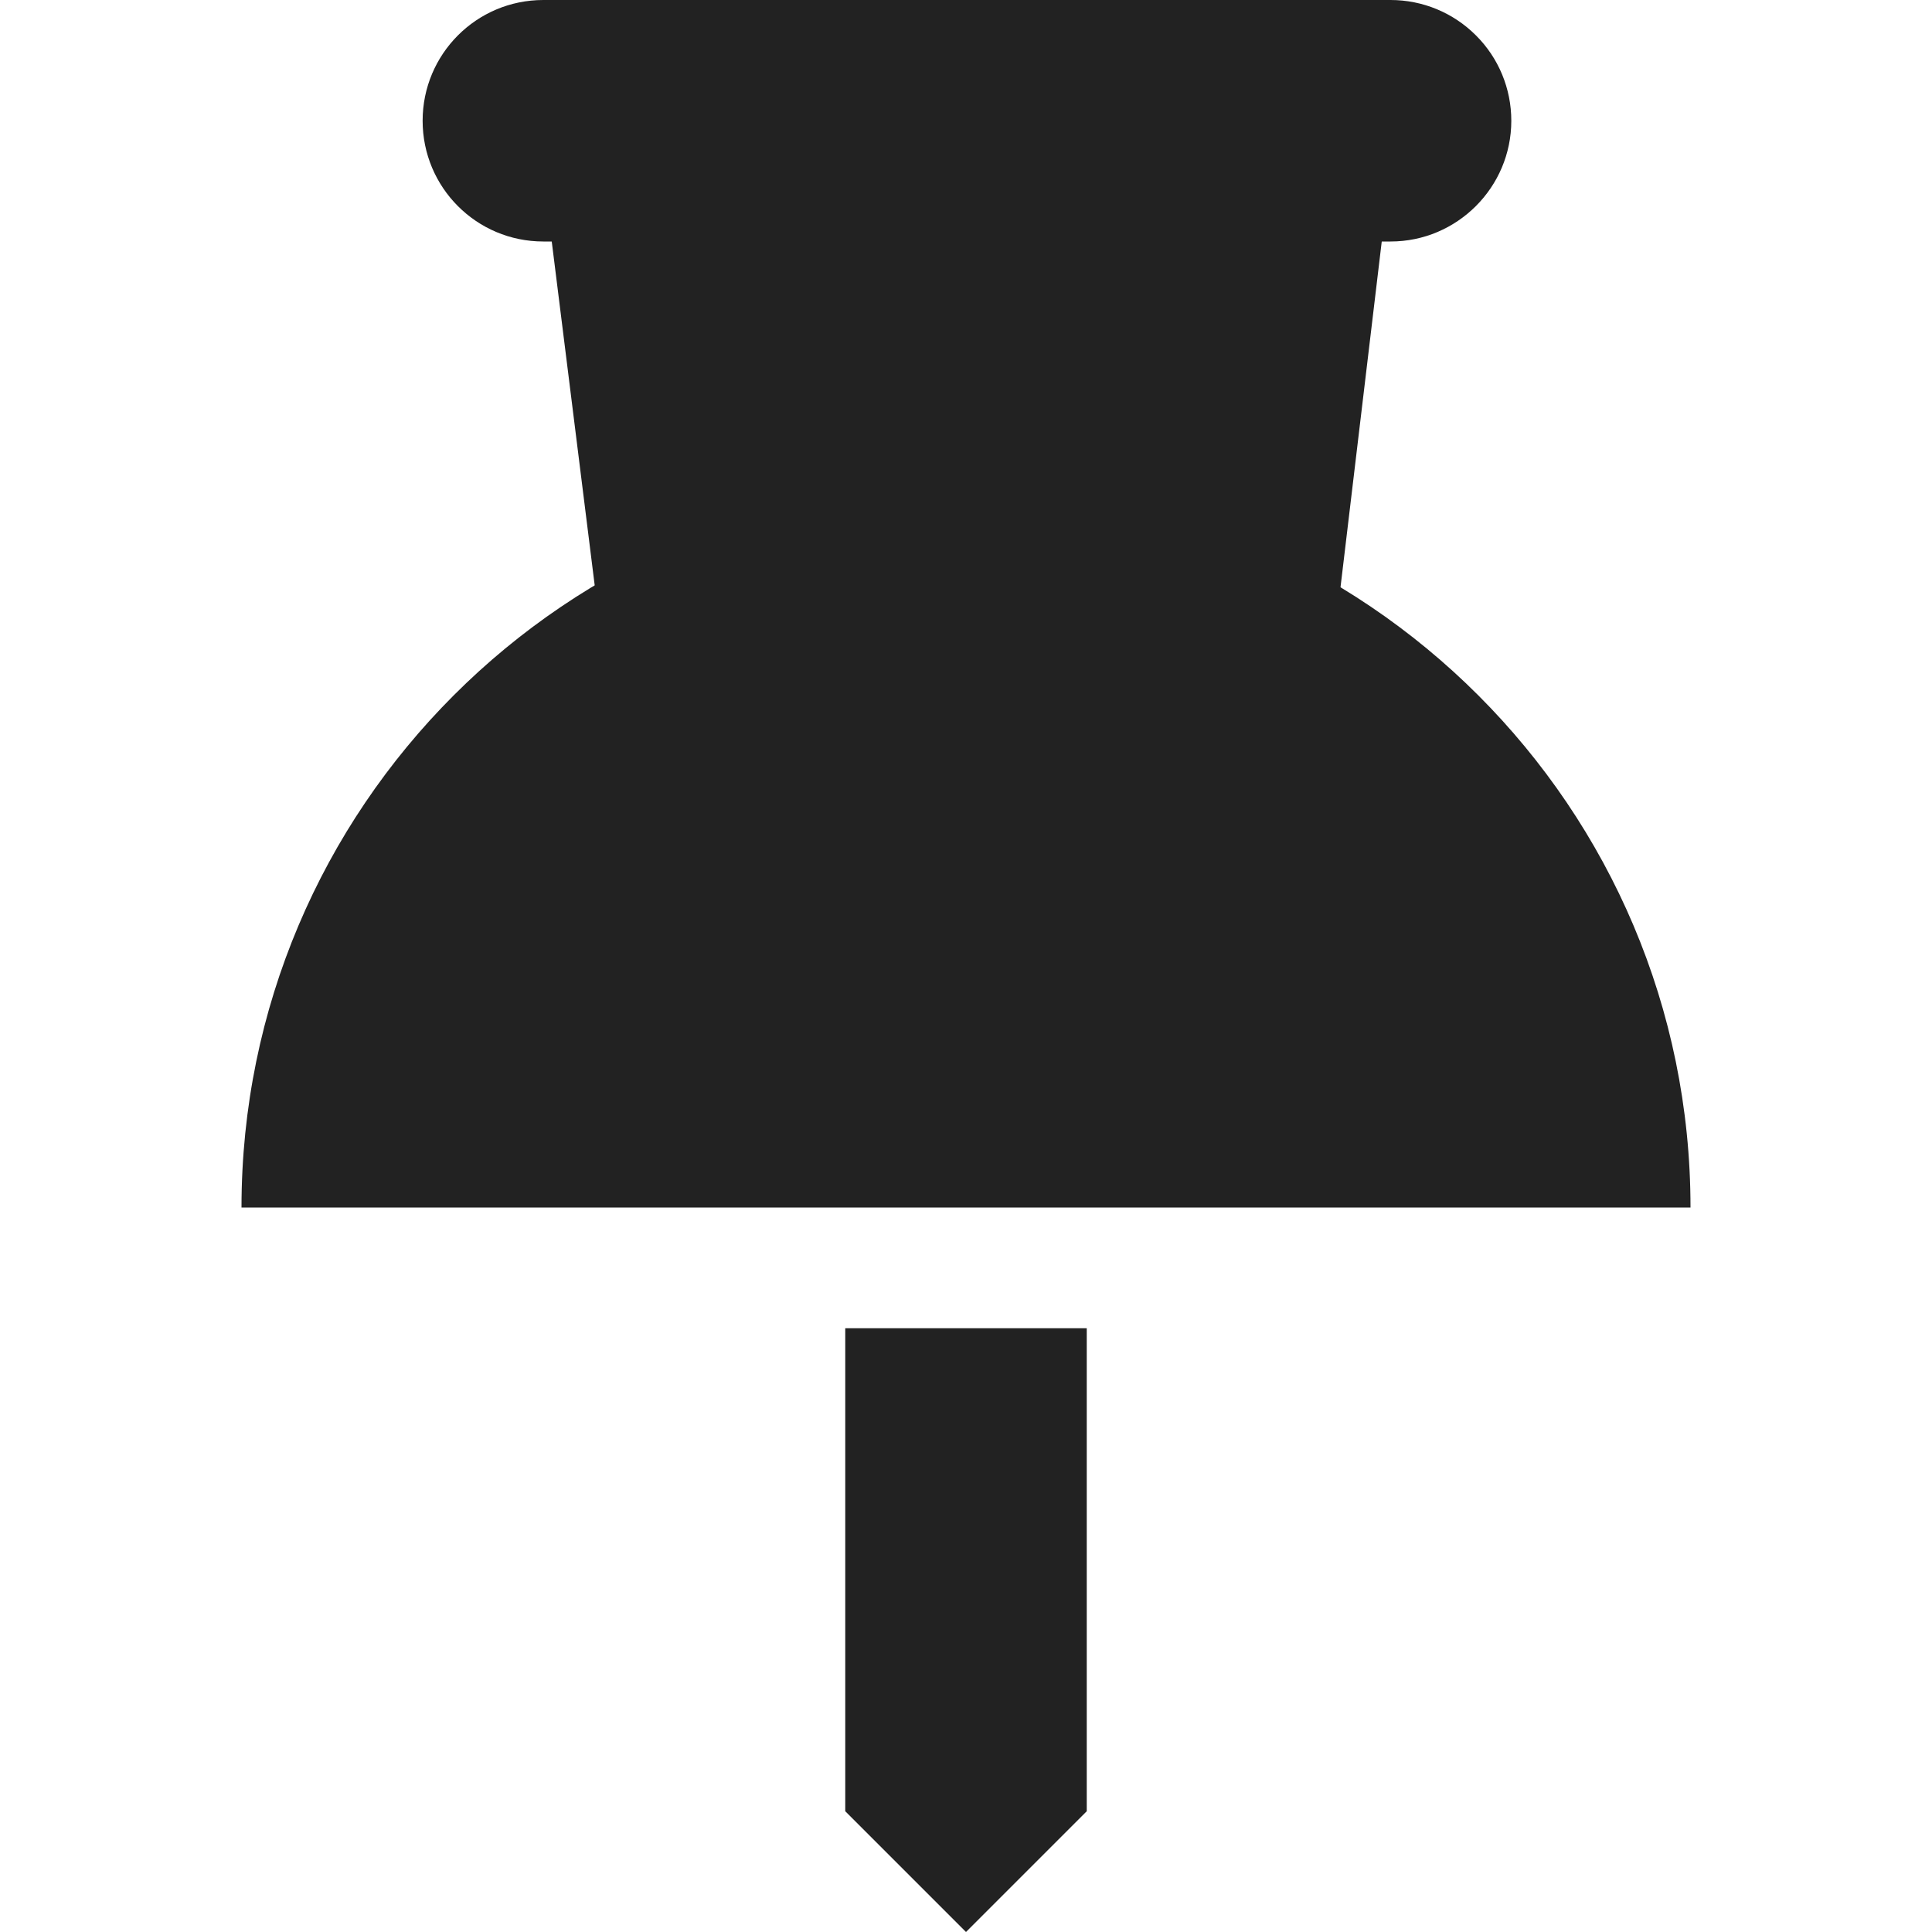 <?xml version="1.0" encoding="UTF-8"?>
<svg height="16px" viewBox="0 0 16 16" width="16px" xmlns="http://www.w3.org/2000/svg">
    <g fill="#222222">
        <path d="m 9 11 h -2 v 4 l 1 1 l 1 -1 z m 0 0"/>
        <path d="m 12.223 0.293 c -0.188 -0.188 -0.441 -0.293 -0.707 -0.293 h -7.016 c -0.555 0 -1 0.449 -1 1 s 0.445 1 1 1 h 7.016 c 0.551 0 1 -0.449 1 -1 c 0 -0.266 -0.105 -0.52 -0.293 -0.707 z m 0 0"/>
        <path d="m 2 10 c 0 -3.312 2.688 -6 6 -6 s 6 2.688 6 6 z m 0 0"/>
        <path d="m 4.441 0.973 l 0.895 7.164 h 5.375 l 0.848 -7.109 z m 0 0"/>
    </g>
</svg>
